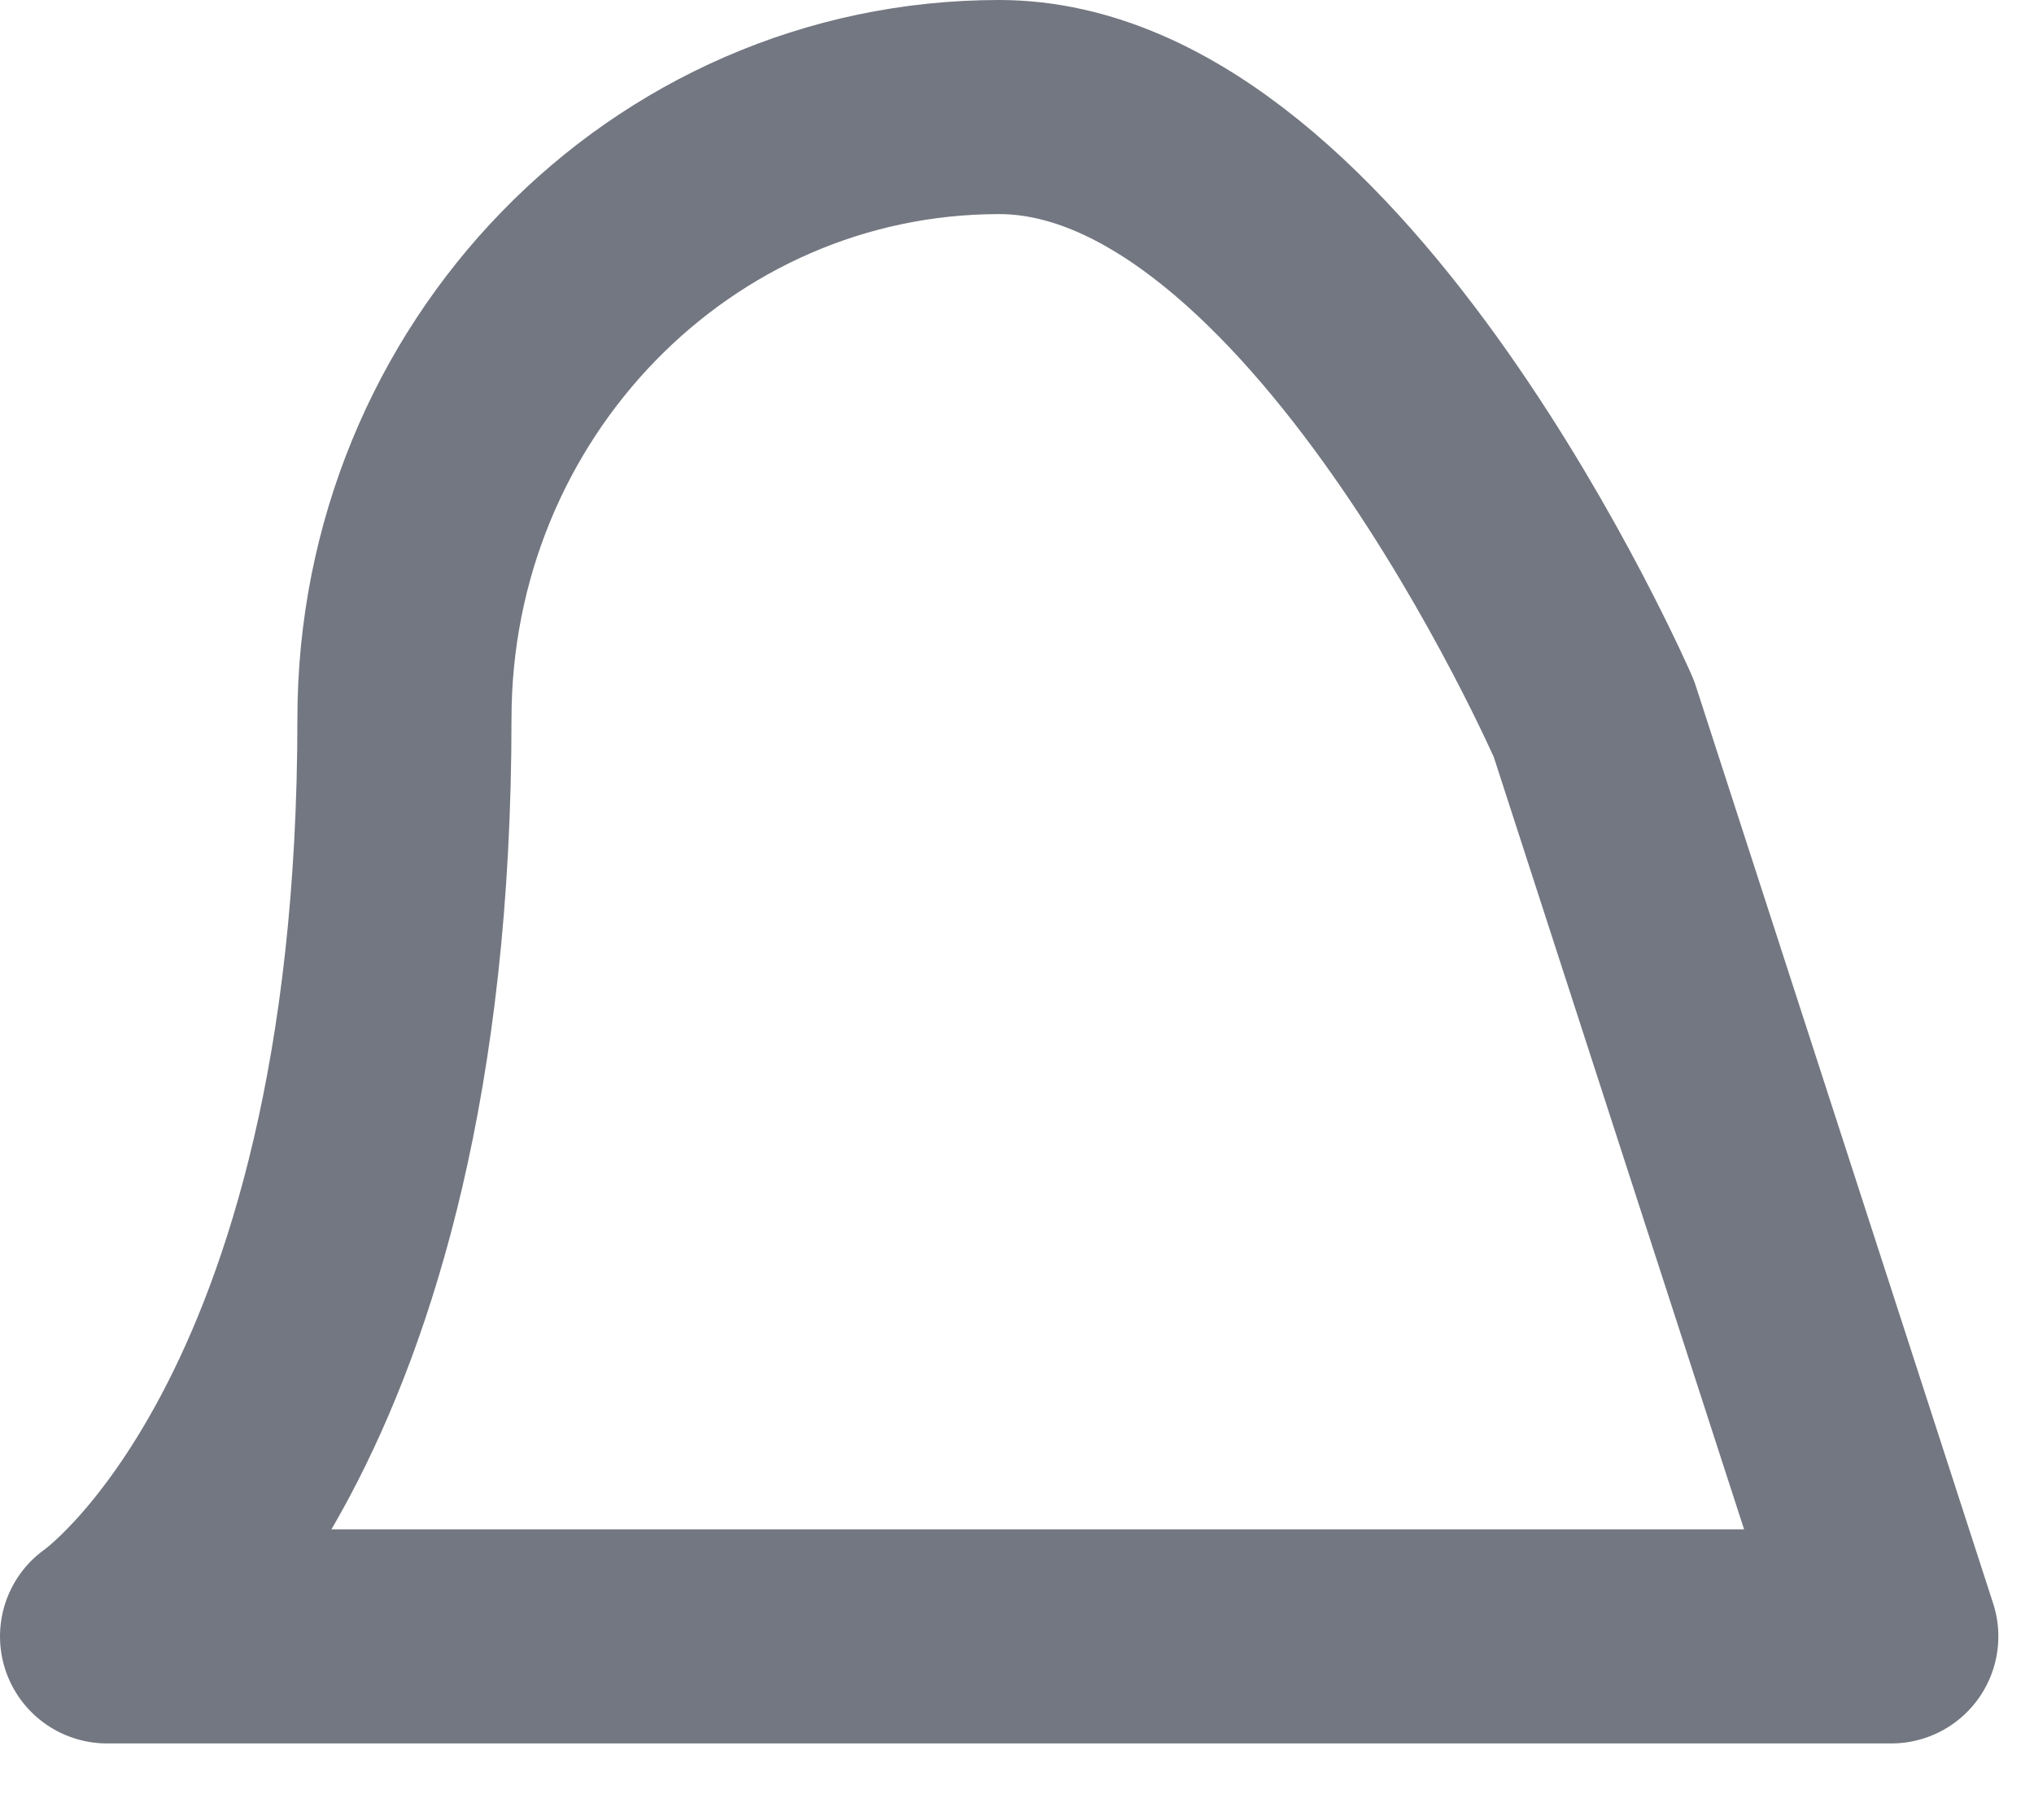 <?xml version="1.0" encoding="utf-8"?>
<svg width="19px" height="17px" viewBox="0 0 19 17" version="1.1" xmlns:xlink="http://www.w3.org/1999/xlink" xmlns="http://www.w3.org/2000/svg">
  <path d="M8.333 5.24396e-32C5.265 -4.22942e-16 2.778 2.558 2.778 5.714C2.778 12.381 2.48353e-07 14.286 2.48353e-07 14.286L16.667 14.286C16.667 14.286 13.889 5.714 13.889 5.714C13.889 5.714 11.402 4.22942e-16 8.333 5.24396e-32Z" transform="translate(1 1)" id="Path" fill="none" fill-rule="evenodd" stroke="#737781" stroke-width="2" stroke-linecap="round" stroke-linejoin="round" />
</svg>